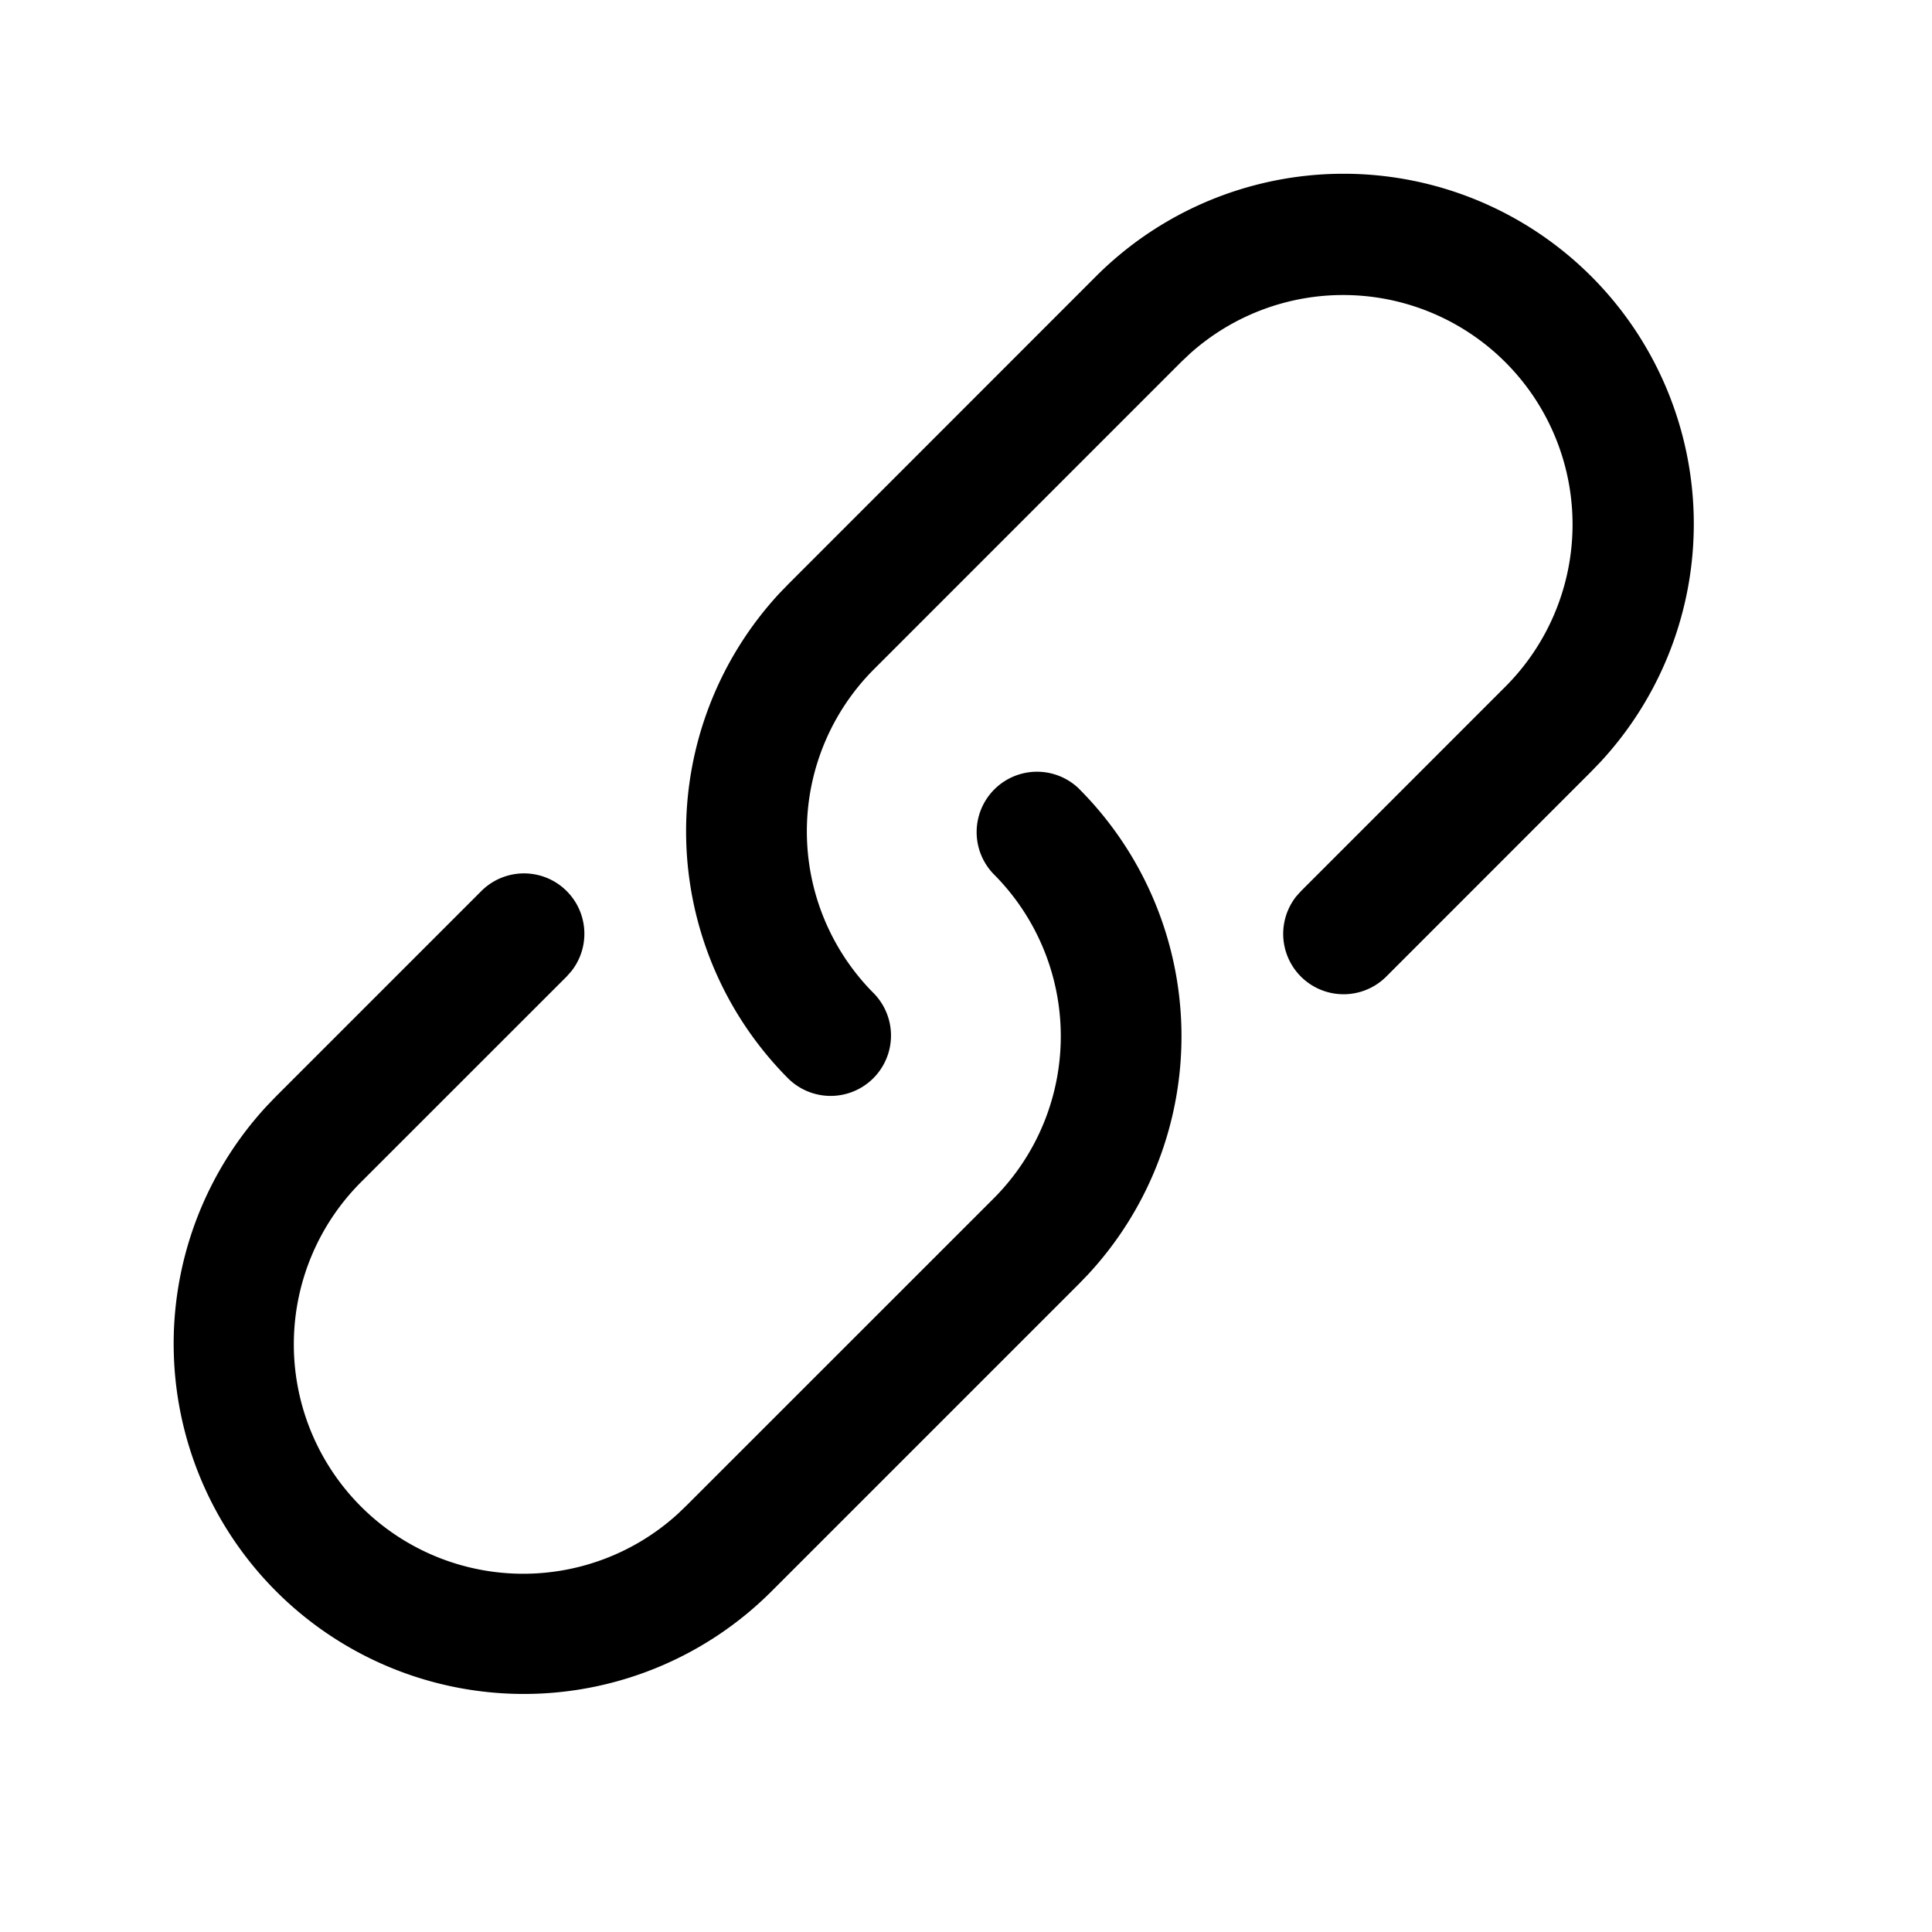<?xml version="1.0" standalone="no"?><!DOCTYPE svg PUBLIC "-//W3C//DTD SVG 1.1//EN" "http://www.w3.org/Graphics/SVG/1.1/DTD/svg11.dtd"><svg class="icon" width="200px" height="200.00px" viewBox="0 0 1024 1024" version="1.1" xmlns="http://www.w3.org/2000/svg"><path fill="currentColor" d="M571.84 418.016a185.6 185.6 0 0 1 4.96 257.344l-4.928 5.12-162.912 162.912a185.6 185.6 0 0 1-267.424-257.344l4.928-5.12 108.608-108.608a32 32 0 0 1 47.744 42.464l-2.464 2.784-108.64 108.608a121.6 121.6 0 0 0 167.456 176.288l4.512-4.32 162.944-162.912a121.6 121.6 0 0 0 0-171.968 32 32 0 0 1 45.248-45.248z m271.552-271.552a185.6 185.6 0 0 1 4.928 257.344l-4.928 5.12-108.608 108.64a32 32 0 0 1-47.744-42.464l2.496-2.784 108.608-108.64a121.6 121.6 0 0 0-167.424-176.256l-4.544 4.288-162.912 162.944a121.6 121.6 0 0 0 0 171.968 32 32 0 0 1-45.248 45.248 185.6 185.6 0 0 1-4.96-257.344l4.96-5.12 162.88-162.944a185.6 185.6 0 0 1 262.496 0z" /></svg>